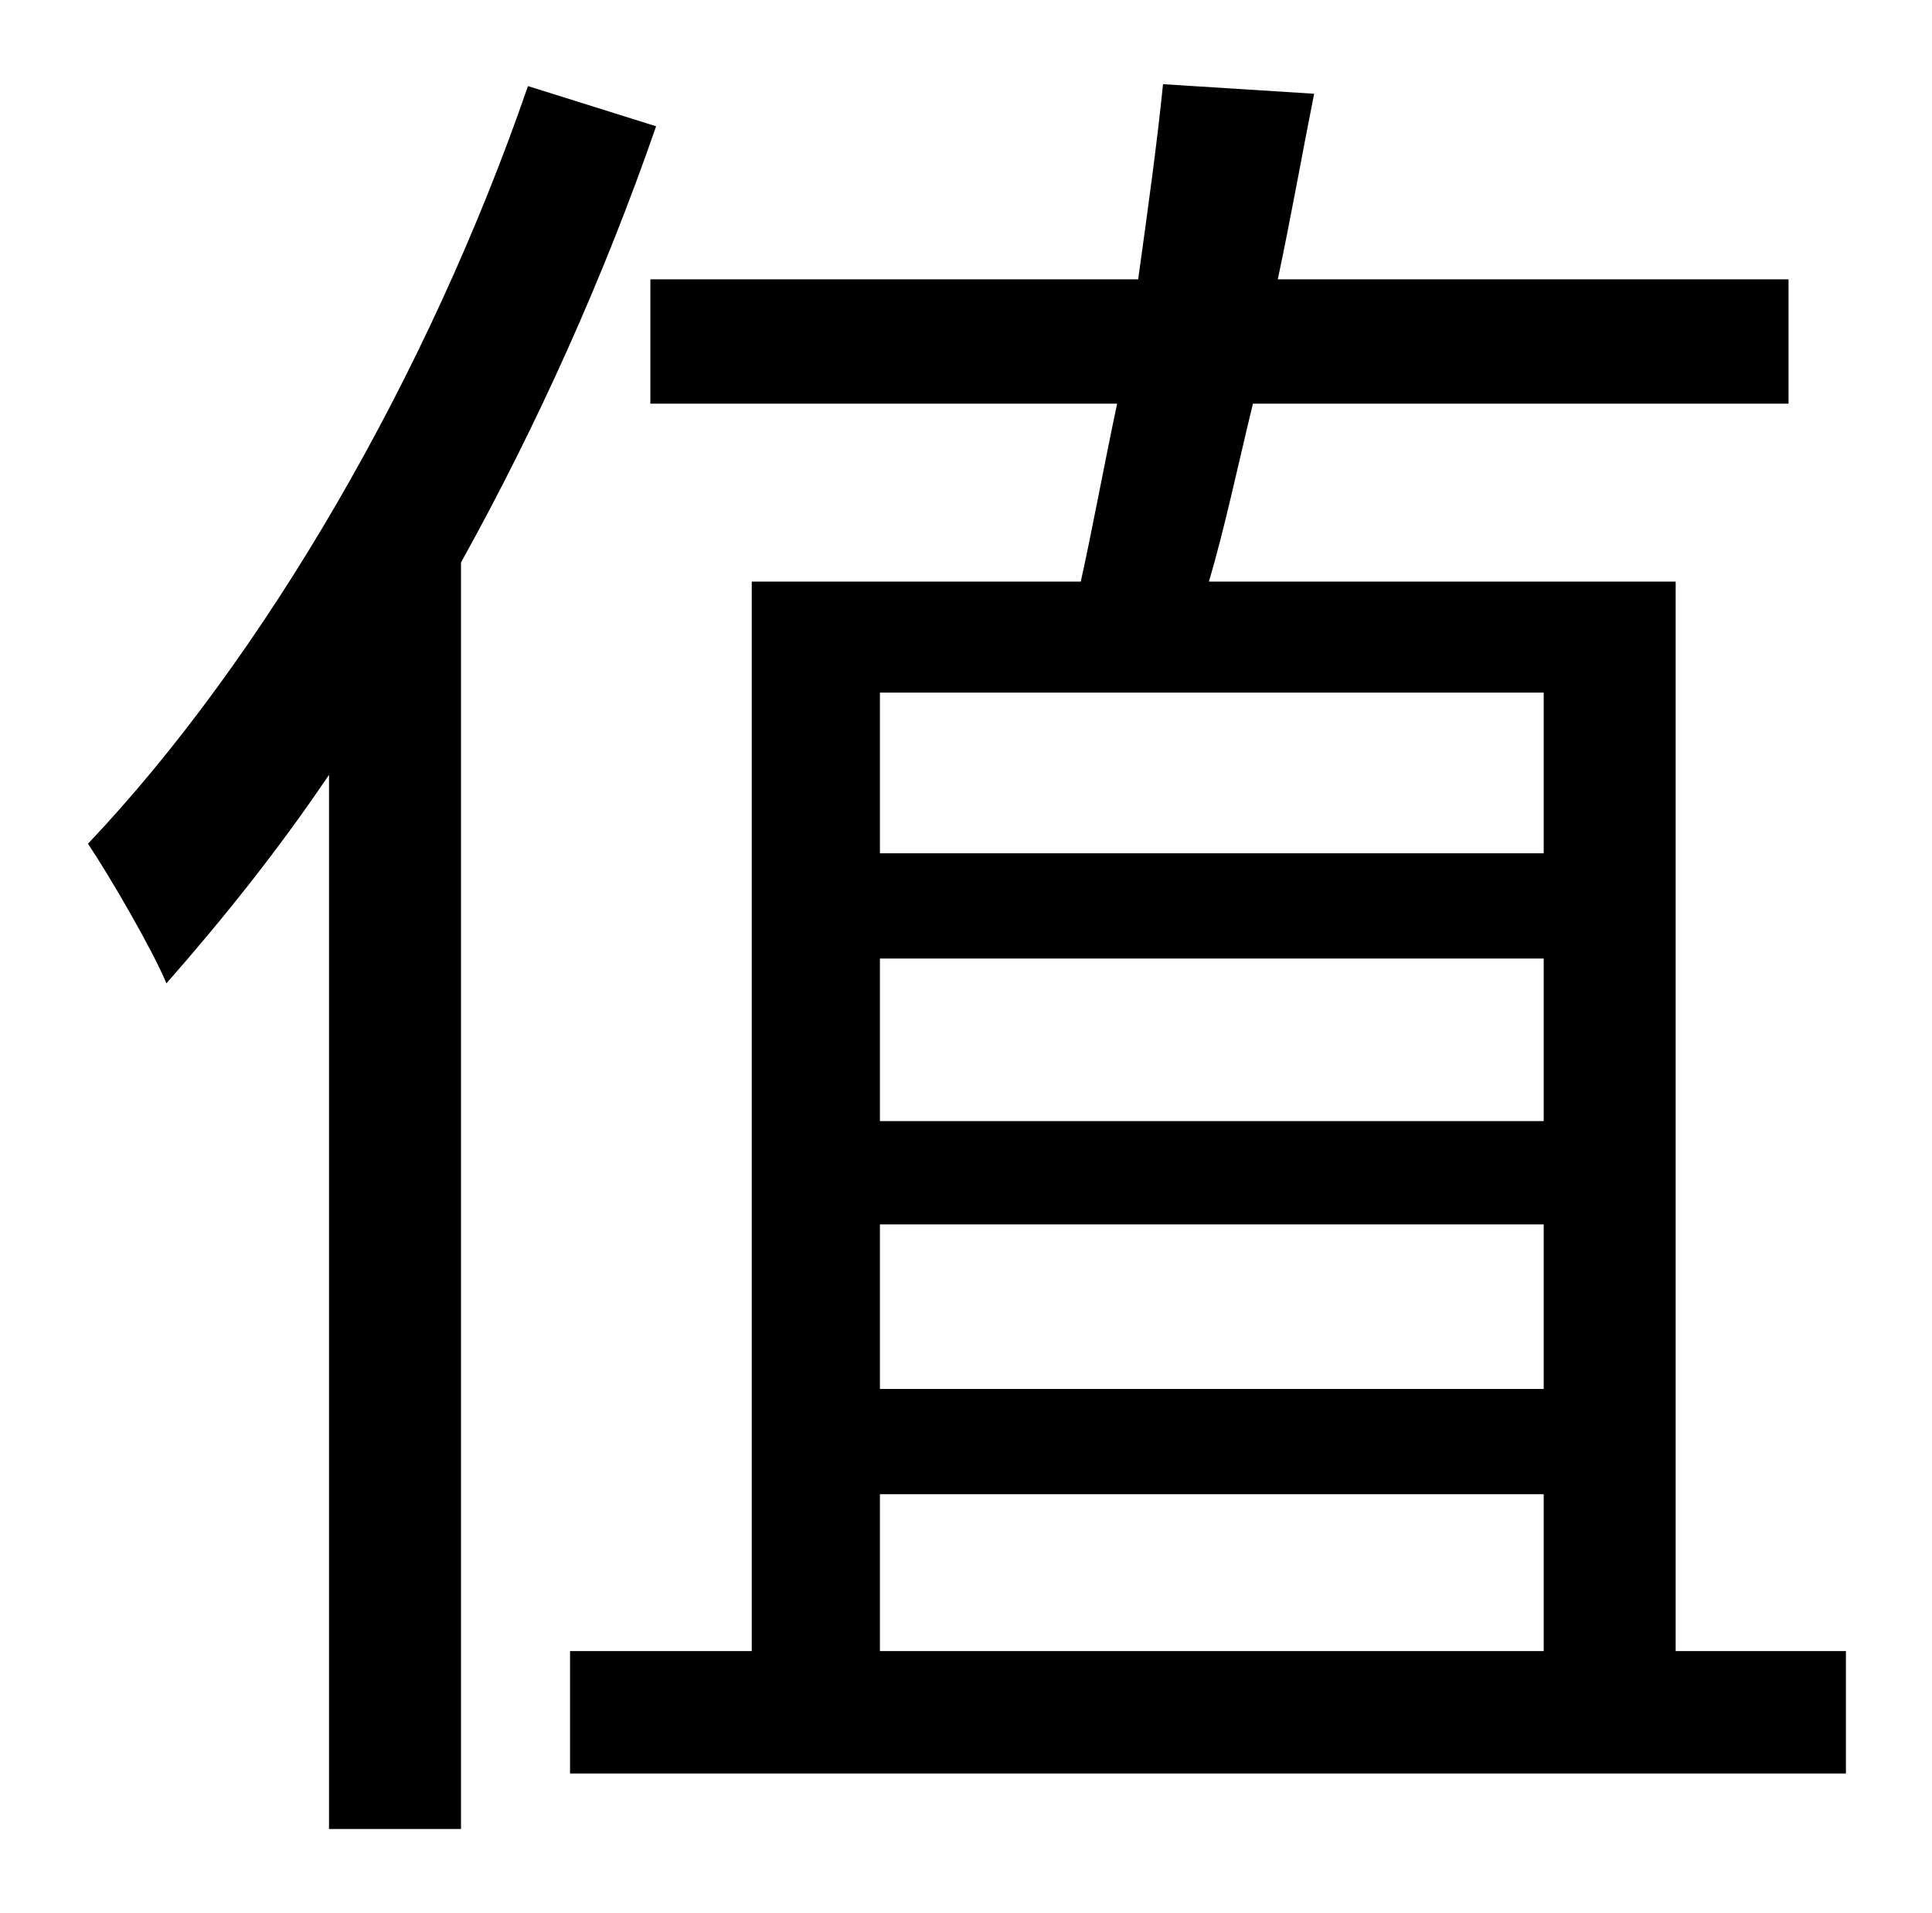 <?xml version="1.0" standalone="no"?>
<!DOCTYPE svg PUBLIC "-//W3C//DTD SVG 1.1//EN" "http://www.w3.org/Graphics/SVG/1.1/DTD/svg11.dtd" >
<svg xmlns="http://www.w3.org/2000/svg" xmlns:xlink="http://www.w3.org/1999/xlink" version="1.1" viewBox="-10 0 1010 1000">
   <path fill="currentColor"
d="M266 45l67 21c-27 78 -62 156 -102 228v662h-69v-551c-27 40 -56 76 -85 109c-7 -17 -29 -55 -41 -73c92 -97 178 -245 230 -396zM450 781v82h347v-82h-347zM797 362h-347v84h347v-84zM797 586v-85h-347v85h347zM450 640v86h347v-86h-347zM866 863h89v64h-667v-64h95
v-559h172c6 -27 12 -60 19 -93h-244v-65h255c5 -36 10 -72 13 -102l79 5c-6 30 -12 64 -19 97h267v65h-280c-8 33 -15 66 -23 93h244v559z" />
</svg>
